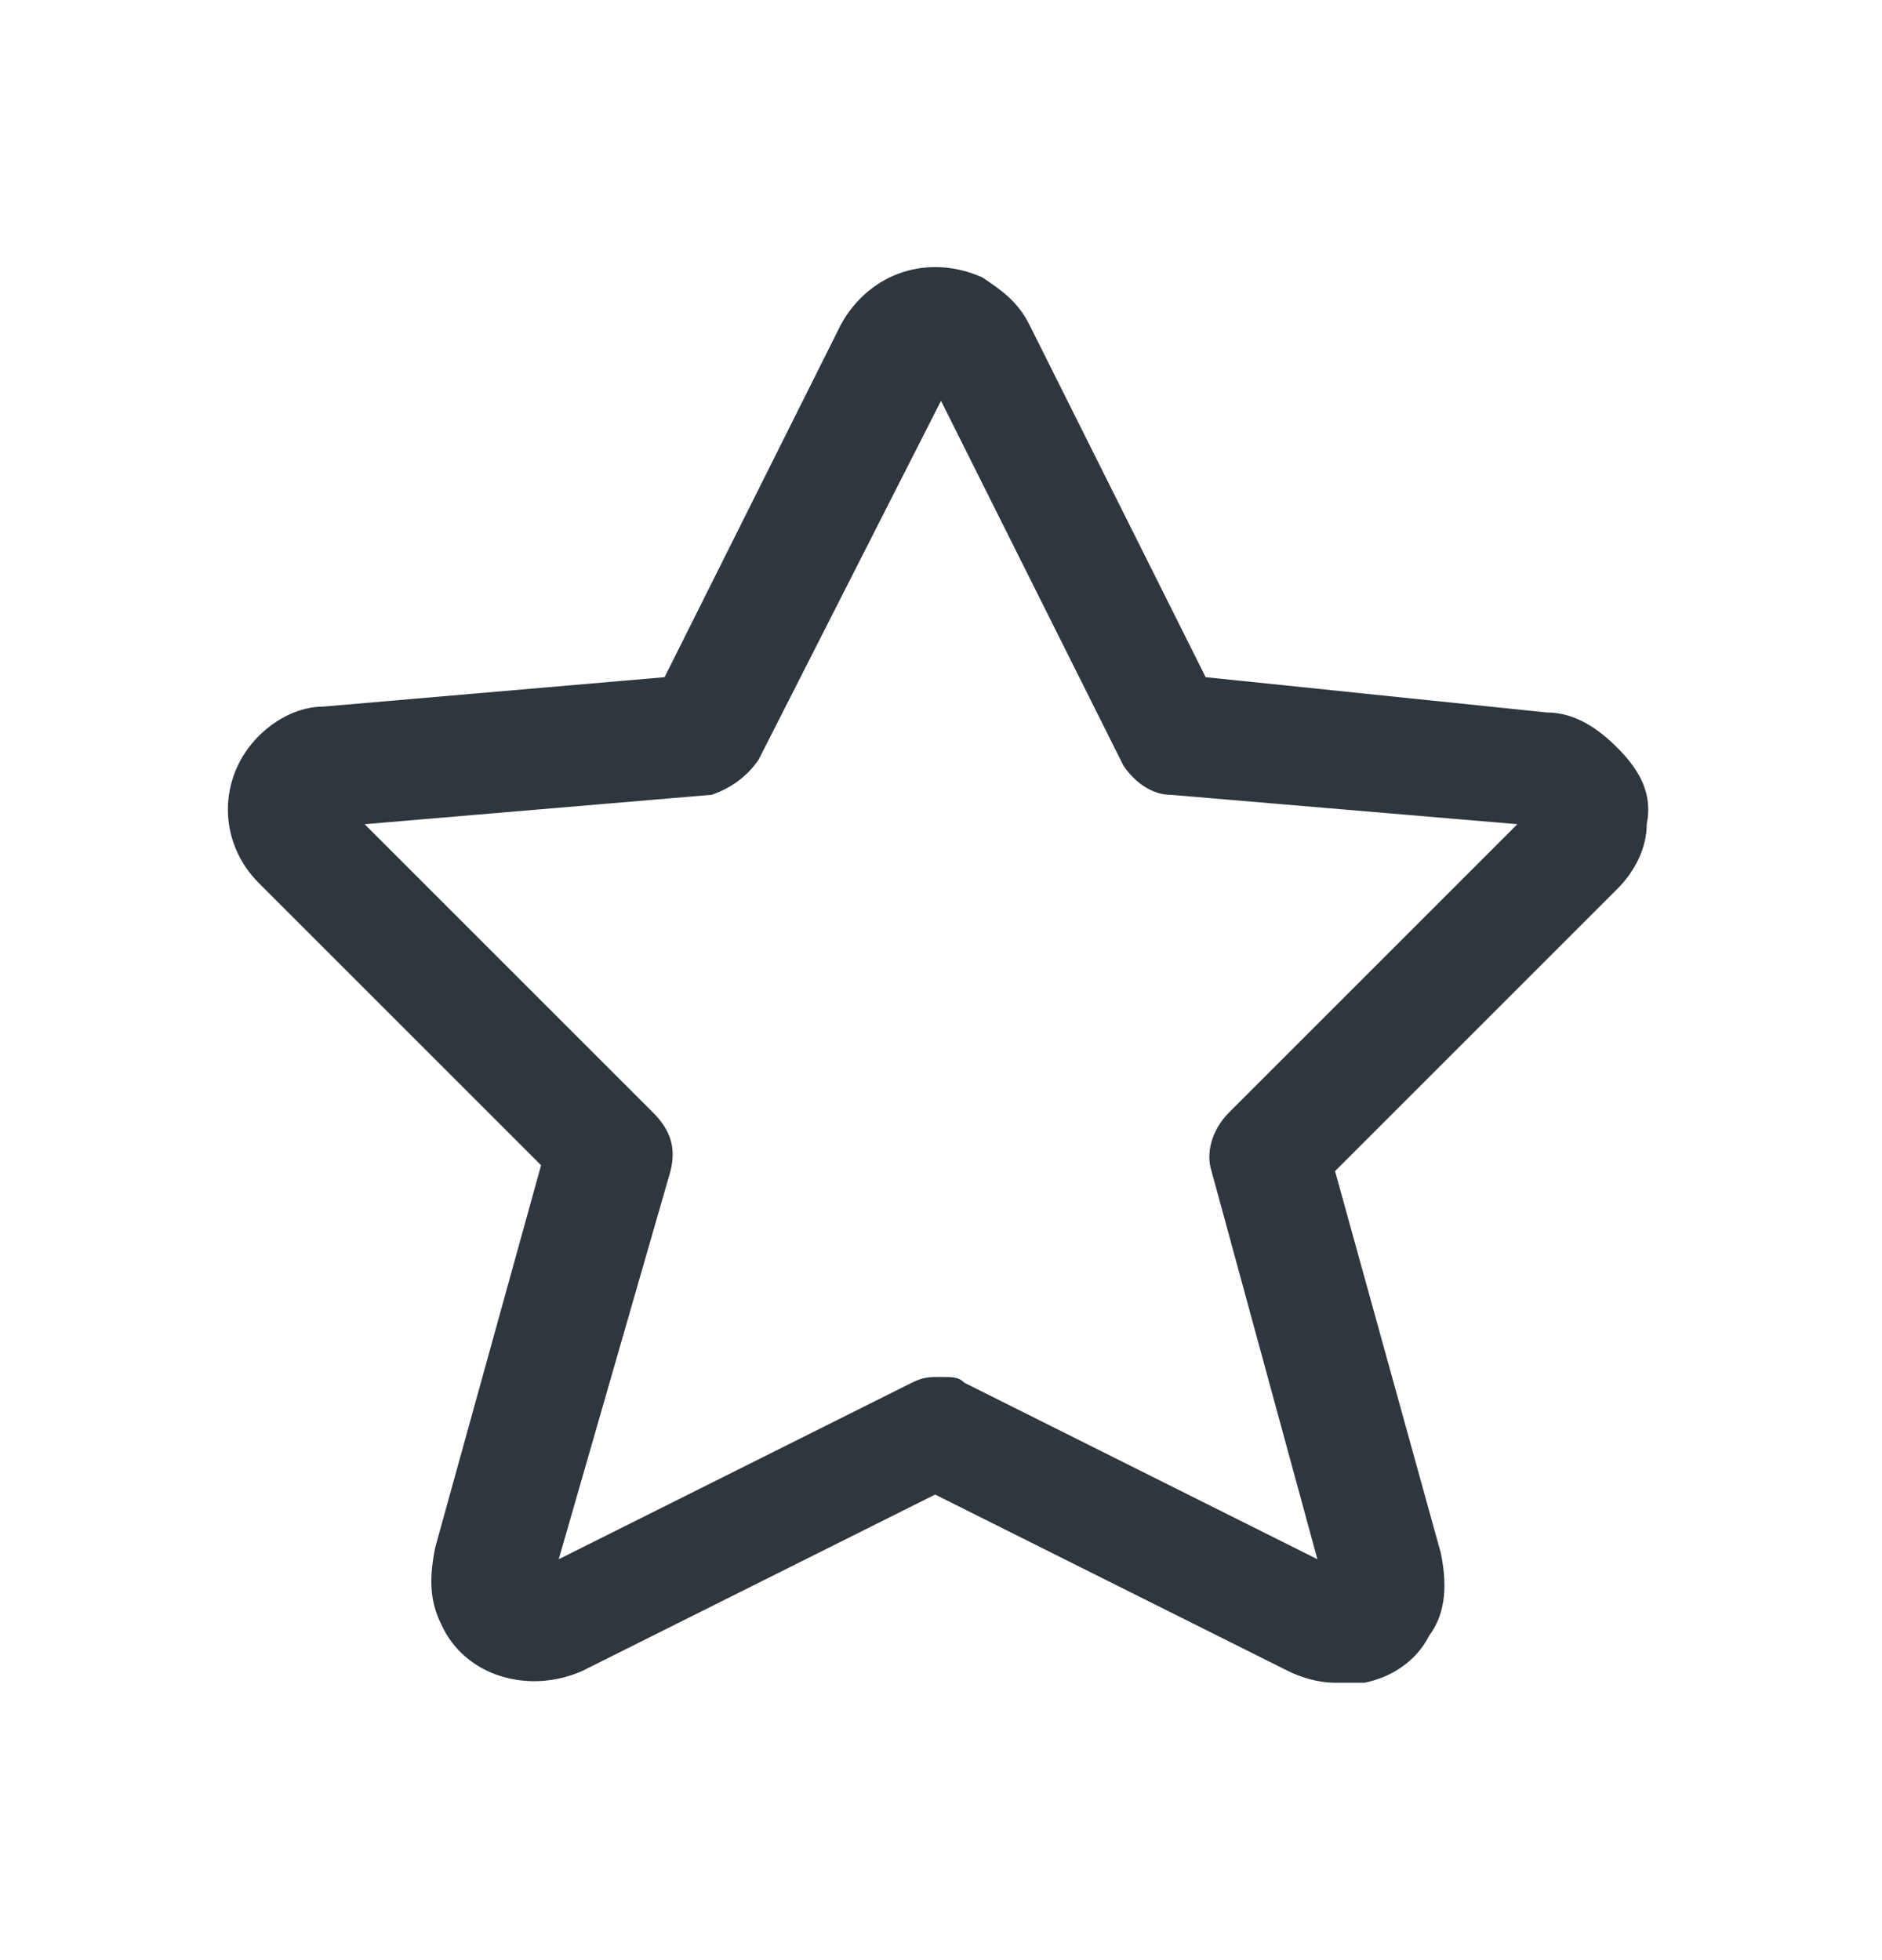 <svg width="24" height="25" viewBox="0 0 24 25" fill="none" xmlns="http://www.w3.org/2000/svg">
<path d="M20.625 9.537C20.4 9.312 20.1 9.087 19.725 9.087L15.375 8.637L13.125 4.137C12.975 3.837 12.75 3.687 12.525 3.537C11.85 3.237 11.1 3.462 10.725 4.137L8.475 8.637L4.125 9.012C3.825 9.012 3.525 9.162 3.3 9.387C2.775 9.912 2.775 10.737 3.3 11.262L6.9 14.862L5.55 19.737C5.475 20.112 5.475 20.412 5.625 20.712C5.925 21.387 6.75 21.612 7.425 21.312L11.925 19.062L16.425 21.312C16.575 21.387 16.8 21.462 17.025 21.462C17.175 21.462 17.325 21.462 17.4 21.462C17.775 21.387 18.075 21.162 18.225 20.862C18.45 20.562 18.45 20.187 18.375 19.812L17.025 14.937L20.625 11.337C20.85 11.112 21 10.812 21 10.512C21.075 10.137 20.925 9.837 20.625 9.537ZM15.675 14.187C15.45 14.412 15.375 14.712 15.45 14.937L16.8 19.887L12.3 17.637C12.225 17.562 12.15 17.562 12 17.562C11.85 17.562 11.775 17.562 11.625 17.637L7.125 19.887L8.55 14.937C8.625 14.637 8.55 14.412 8.325 14.187L4.65 10.512L9.075 10.137C9.3 10.062 9.525 9.912 9.675 9.687L12 5.112L14.325 9.762C14.475 9.987 14.7 10.137 14.925 10.137L19.35 10.512L15.675 14.187Z" fill="#2D373D"/>
</svg>
